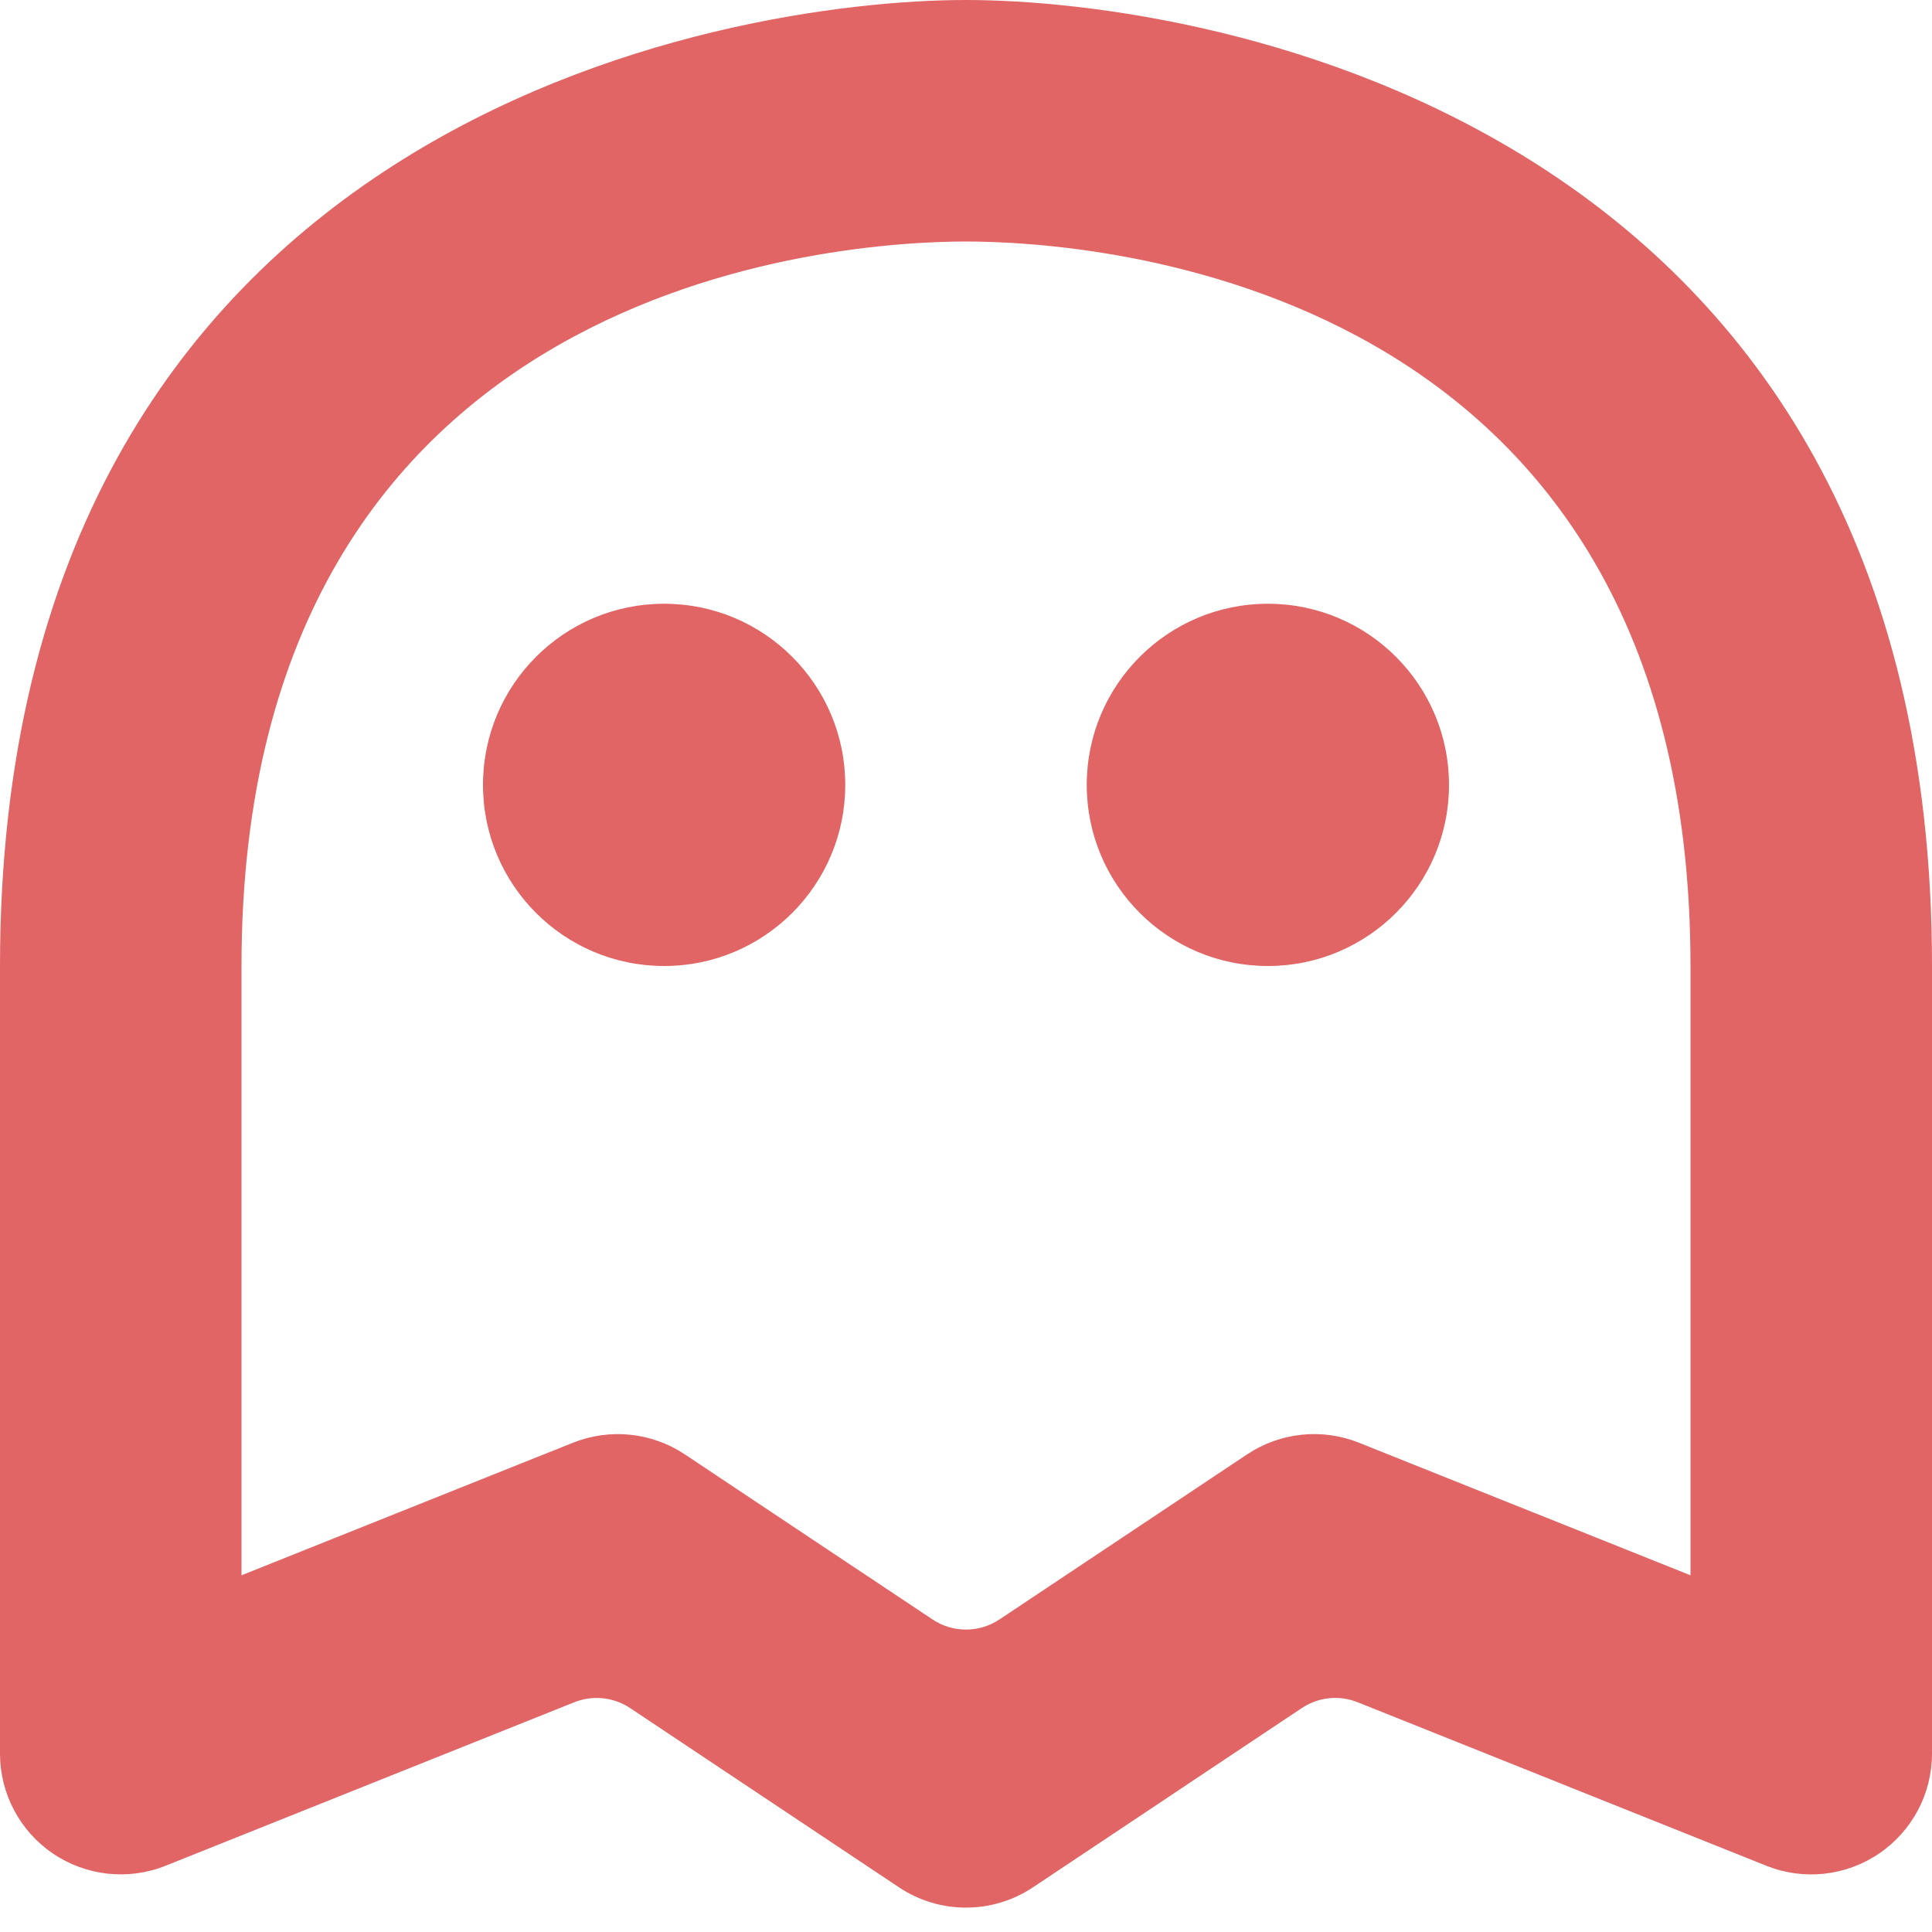 <!-- Copyright © 2015 MODULUS Sp. z o. o. / FUTURAMO™ --><svg xmlns="http://www.w3.org/2000/svg" x="0px" y="0px" width="128px" height="128px" viewBox="0 0 32 32"><path  fill="#E16565" d="M16,4c2.004,0,12,0.579,12,12v10.092l-5.492-2.196c-0.611-0.245-1.304-0.172-1.852,0.193l-4.102,2.734 c-0.336,0.224-0.773,0.224-1.109,0l-4.102-2.734c-0.548-0.365-1.241-0.437-1.852-0.193L4,26.092V16C4,4.579,13.996,4,16,4 M16,0 C12,0,0,2,0,16c0,6.793,0,10.76,0,13.045c0,0.664,0.329,1.284,0.878,1.656c0.549,0.372,1.248,0.448,1.864,0.202l6.769-2.708 c0.306-0.122,0.652-0.086,0.926,0.096l4.453,2.969c0.672,0.448,1.547,0.448,2.219,0l4.453-2.969c0.274-0.183,0.62-0.219,0.926-0.096 l6.769,2.708c0.616,0.247,1.315,0.171,1.864-0.201C31.671,30.33,32,29.709,32,29.045c0-3.047,0-8.046,0-13.045C32,2,20,0,16,0L16,0z  M11,16c-1.657,0-3-1.343-3-3s1.343-3,3-3s3,1.343,3,3S12.657,16,11,16z M21,16c-1.657,0-3-1.343-3-3s1.343-3,3-3s3,1.343,3,3 S22.657,16,21,16z"></path></svg>